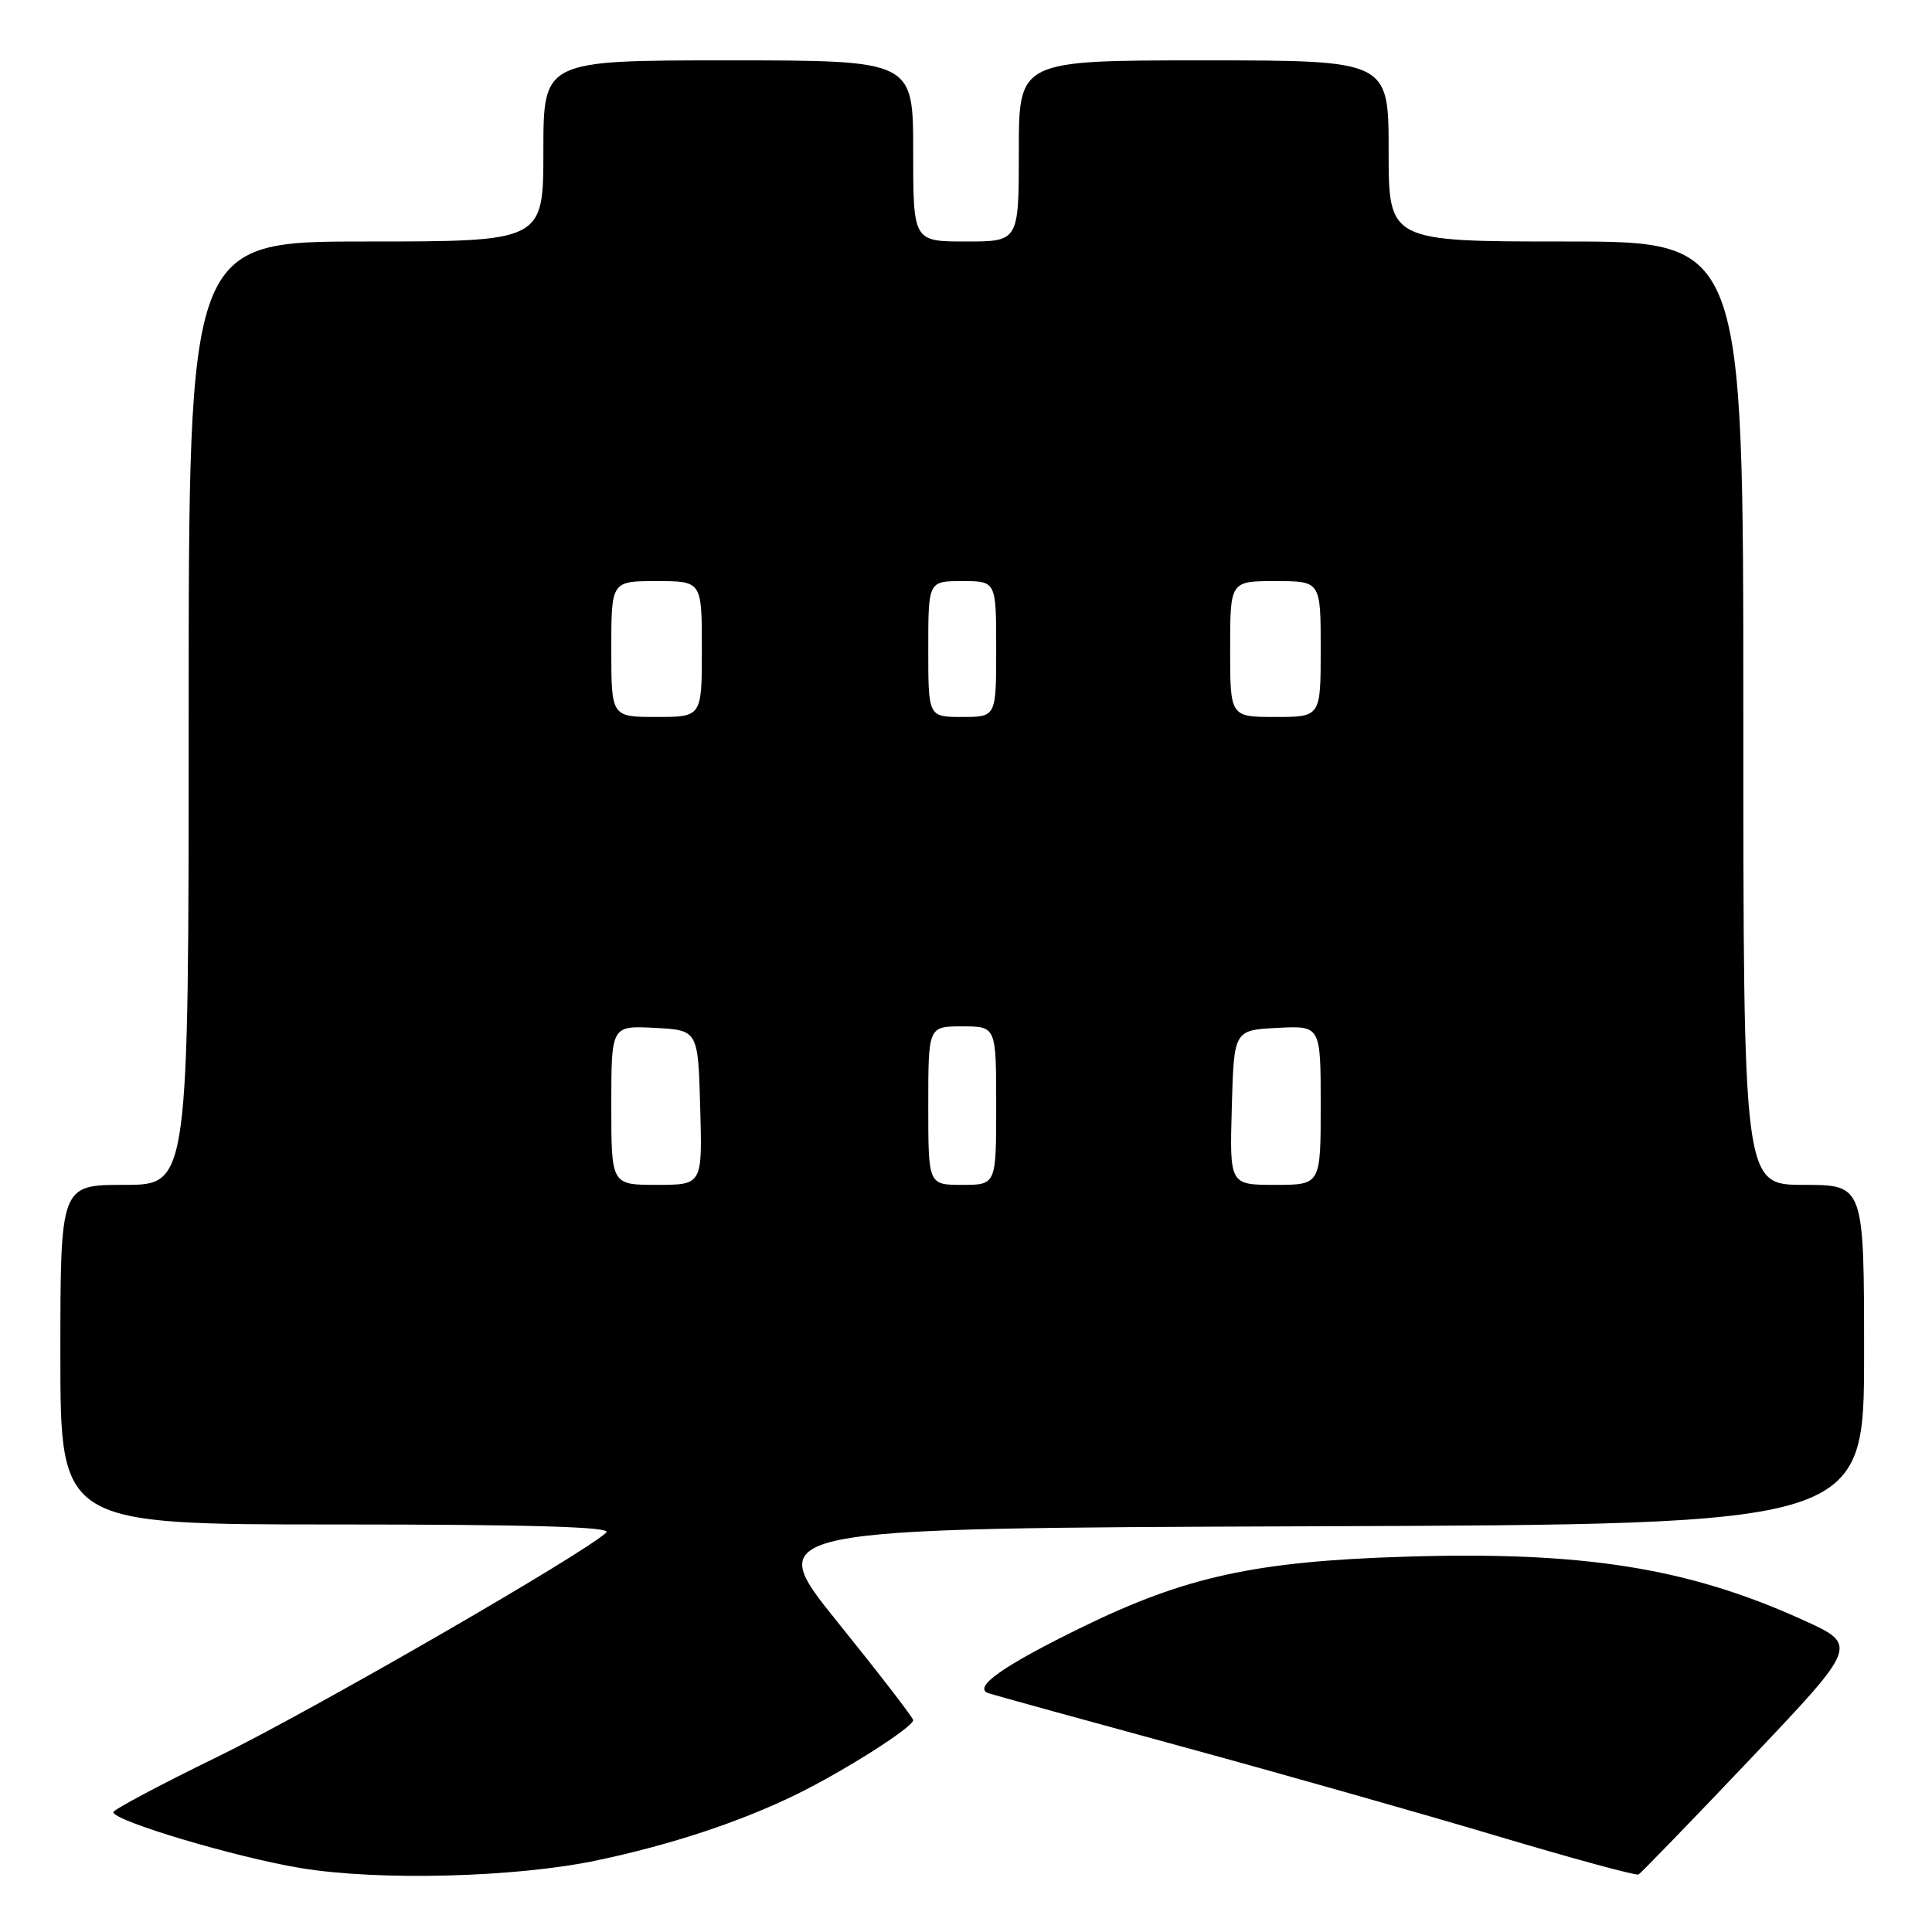<?xml version="1.0" encoding="UTF-8" standalone="no"?>
<!DOCTYPE svg PUBLIC "-//W3C//DTD SVG 1.1//EN" "http://www.w3.org/Graphics/SVG/1.1/DTD/svg11.dtd" >
<svg xmlns="http://www.w3.org/2000/svg" xmlns:xlink="http://www.w3.org/1999/xlink" version="1.1" viewBox="0 0 256 256">
 <g >
 <path fill="currentColor"
d=" M 79.00 246.53 C 88.83 244.47 98.09 241.41 105.50 237.78 C 111.95 234.62 120.99 228.86 121.00 227.93 C 121.00 227.61 116.49 221.76 110.98 214.93 C 100.96 202.50 100.96 202.50 173.98 202.24 C 247.00 201.99 247.00 201.99 247.00 179.49 C 247.00 157.00 247.00 157.00 239.00 157.00 C 231.00 157.00 231.00 157.00 231.00 94.50 C 231.00 32.00 231.00 32.00 207.50 32.00 C 184.00 32.00 184.00 32.00 184.00 20.00 C 184.00 8.00 184.00 8.00 159.50 8.00 C 135.00 8.00 135.00 8.00 135.00 20.00 C 135.00 32.00 135.00 32.00 128.00 32.00 C 121.00 32.00 121.00 32.00 121.00 20.00 C 121.00 8.00 121.00 8.00 96.50 8.00 C 72.00 8.00 72.00 8.00 72.00 20.00 C 72.00 32.00 72.00 32.00 48.50 32.00 C 25.00 32.00 25.00 32.00 25.00 94.50 C 25.00 157.00 25.00 157.00 16.50 157.00 C 8.00 157.00 8.00 157.00 8.00 179.50 C 8.00 202.00 8.00 202.00 44.70 202.00 C 70.28 202.00 81.08 202.32 80.35 203.05 C 77.73 205.67 41.11 226.80 28.77 232.81 C 21.22 236.49 15.04 239.78 15.02 240.12 C 14.98 241.26 31.26 246.12 39.91 247.54 C 50.27 249.24 68.29 248.77 79.00 246.53 Z  M 231.98 233.02 C 246.25 217.98 246.25 217.98 238.87 214.64 C 223.66 207.74 209.78 205.53 186.18 206.27 C 166.41 206.88 157.15 208.90 143.50 215.55 C 132.88 220.73 128.77 223.63 131.01 224.37 C 131.83 224.64 143.30 227.80 156.50 231.40 C 169.70 235.00 188.60 240.36 198.50 243.32 C 208.40 246.27 216.77 248.55 217.11 248.38 C 217.44 248.20 224.13 241.29 231.98 233.02 Z  M 81.00 146.45 C 81.00 135.90 81.00 135.90 86.75 136.20 C 92.50 136.50 92.50 136.50 92.78 146.75 C 93.07 157.00 93.07 157.00 87.03 157.00 C 81.00 157.00 81.00 157.00 81.00 146.45 Z  M 123.00 146.50 C 123.00 136.00 123.00 136.00 127.50 136.00 C 132.00 136.00 132.00 136.00 132.00 146.50 C 132.00 157.00 132.00 157.00 127.50 157.00 C 123.00 157.00 123.00 157.00 123.00 146.50 Z  M 163.22 146.75 C 163.50 136.50 163.50 136.50 169.25 136.20 C 175.00 135.90 175.00 135.90 175.00 146.45 C 175.00 157.00 175.00 157.00 168.97 157.00 C 162.93 157.00 162.93 157.00 163.22 146.75 Z  M 81.00 86.00 C 81.00 77.00 81.00 77.00 87.00 77.00 C 93.00 77.00 93.00 77.00 93.00 86.00 C 93.00 95.00 93.00 95.00 87.00 95.00 C 81.00 95.00 81.00 95.00 81.00 86.00 Z  M 123.00 86.00 C 123.00 77.00 123.00 77.00 127.50 77.00 C 132.00 77.00 132.00 77.00 132.00 86.00 C 132.00 95.00 132.00 95.00 127.50 95.00 C 123.00 95.00 123.00 95.00 123.00 86.00 Z  M 163.00 86.00 C 163.00 77.00 163.00 77.00 169.00 77.00 C 175.00 77.00 175.00 77.00 175.00 86.00 C 175.00 95.00 175.00 95.00 169.00 95.00 C 163.00 95.00 163.00 95.00 163.00 86.00 Z "/>
</g>
</svg>